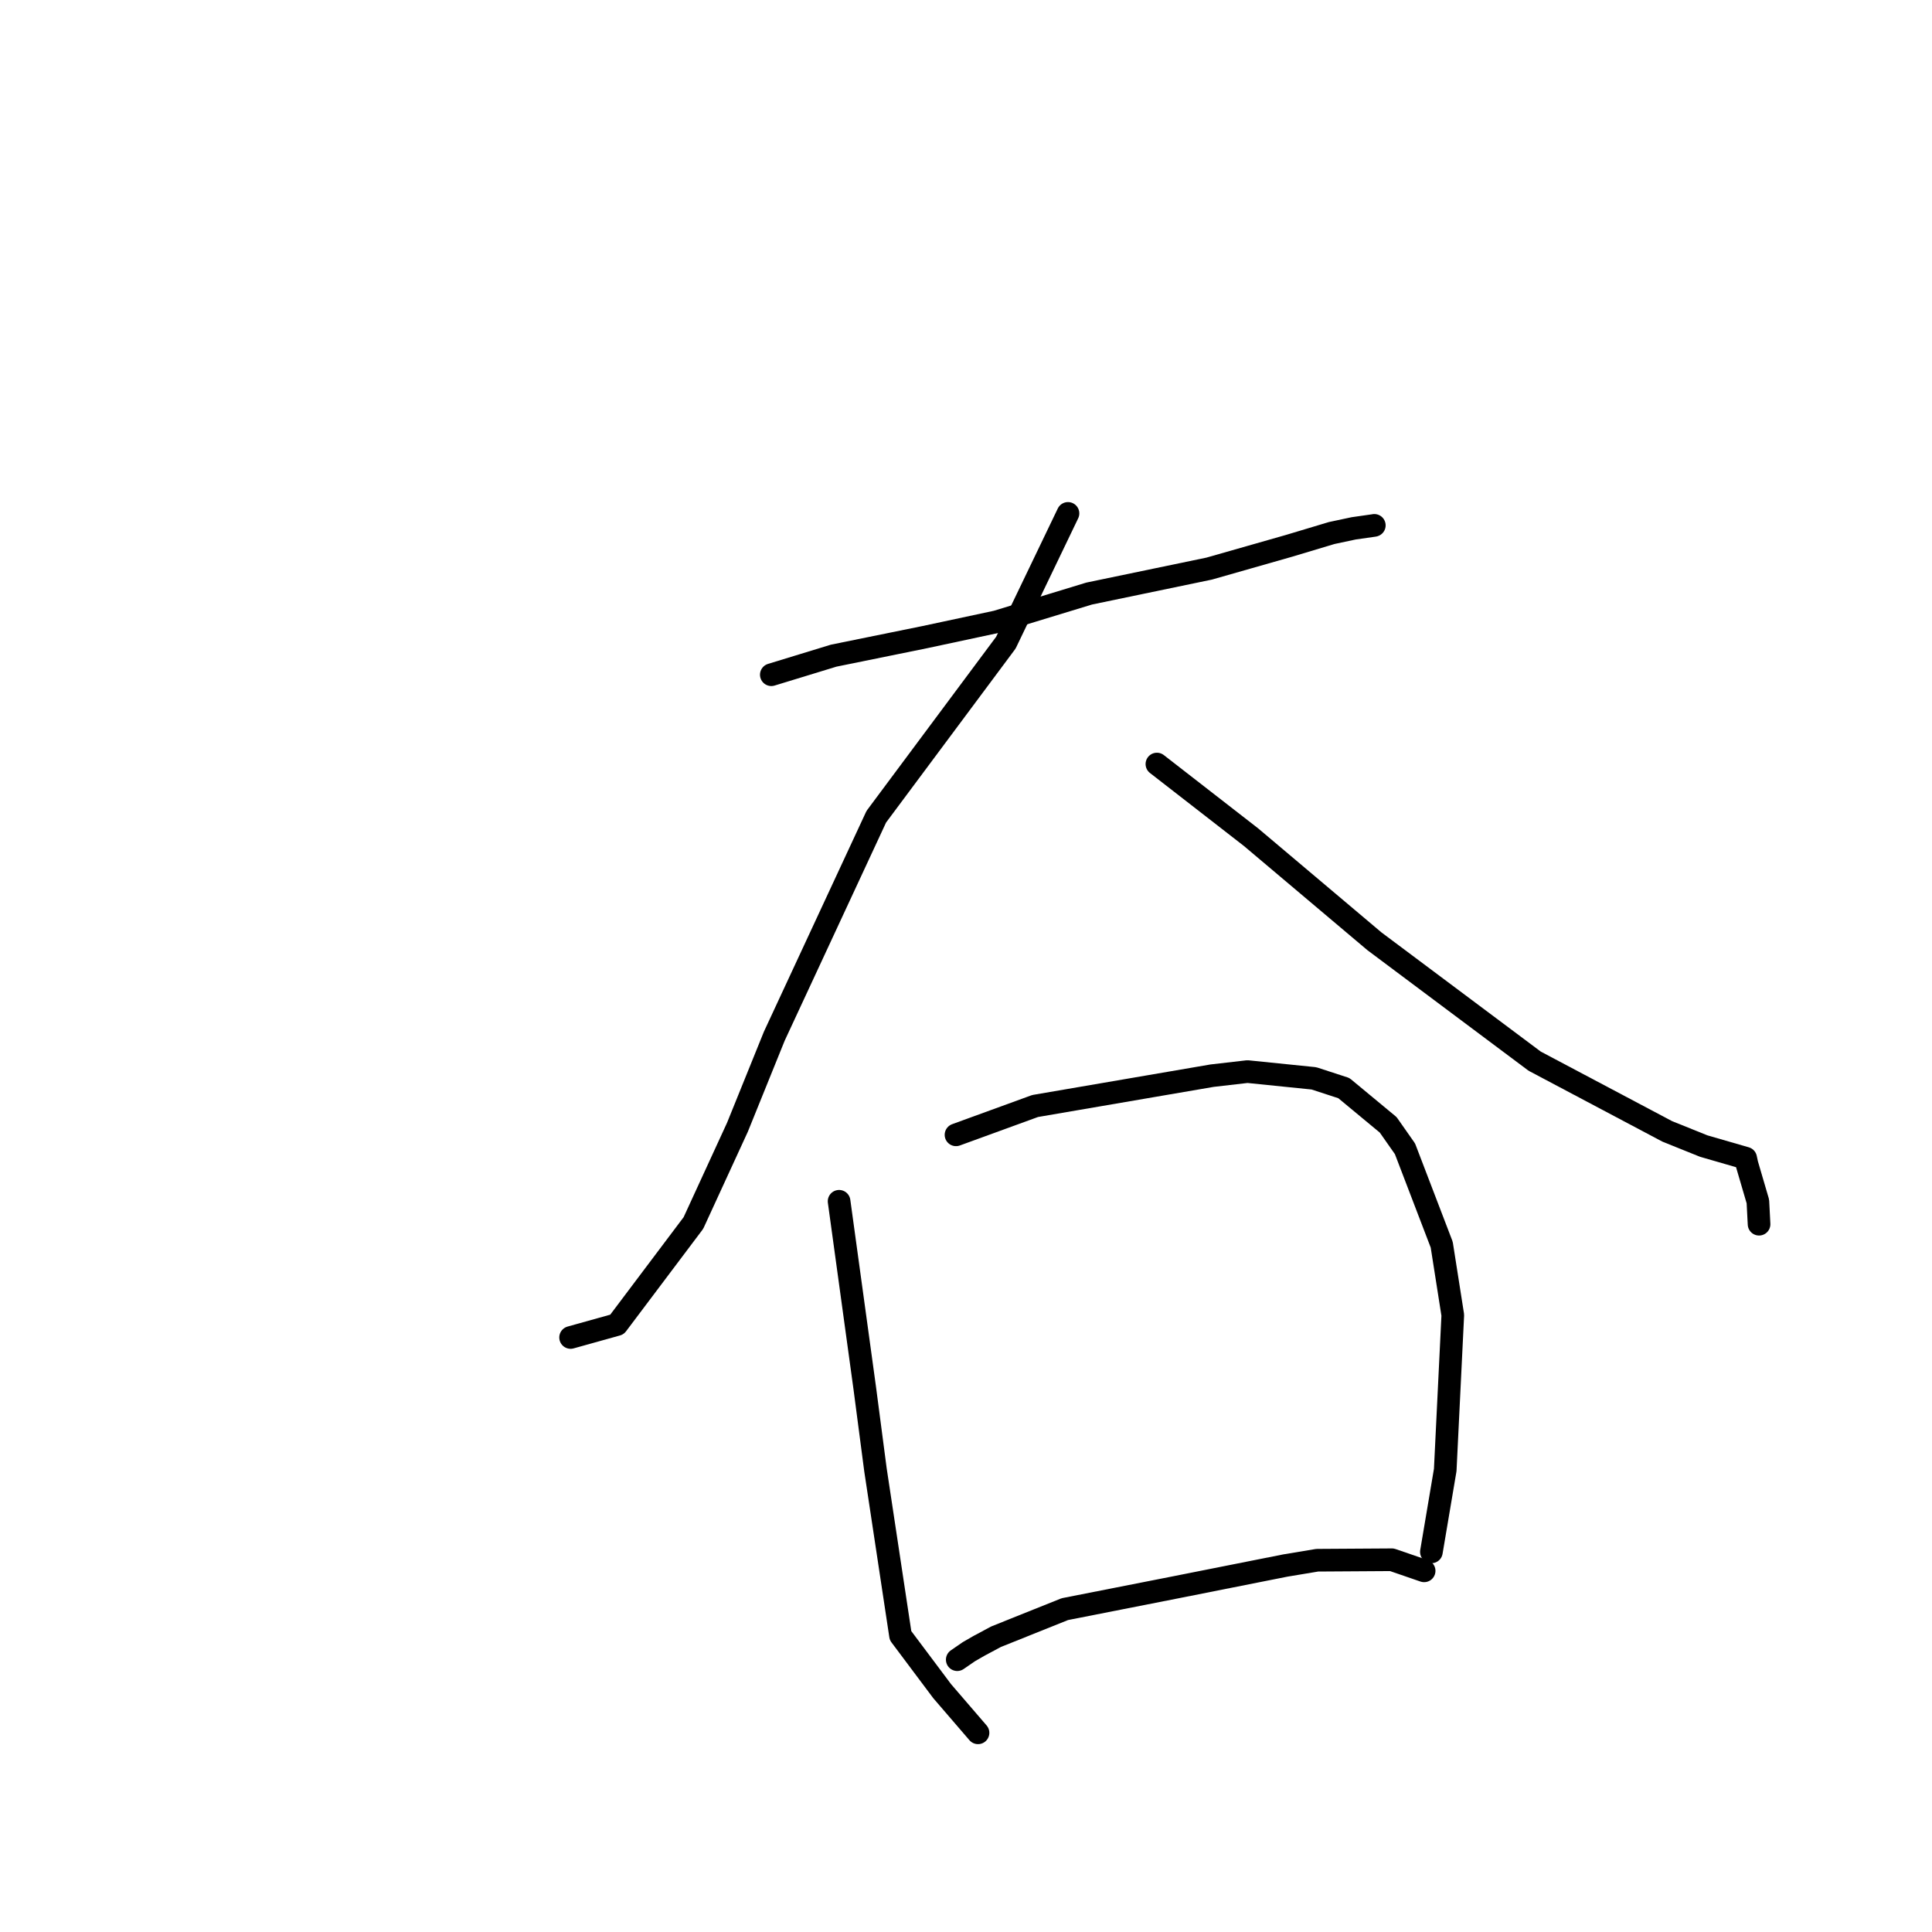 <?xml version="1.0" standalone="no"?>
    <svg width="256" height="256" xmlns="http://www.w3.org/2000/svg" version="1.1">
    <polyline stroke="black" stroke-width="3" stroke-linecap="round" fill="transparent" stroke-linejoin="round" points="102.204 89.405 106.332 88.143 110.46 86.88 122.559 84.419 132.059 82.387 144.318 78.65 160.223 75.343 170.822 72.32 176.455 70.629 179.37 70.009 182.051 69.626 182.104 69.613 " />
        <polyline stroke="black" stroke-width="3" stroke-linecap="round" fill="transparent" stroke-linejoin="round" points="141.514 68.028 137.399 76.592 133.284 85.157 116.113 108.219 102.597 137.302 97.716 149.363 91.88 162.053 81.752 175.509 75.662 177.208 75.607 177.223 " />
        <polyline stroke="black" stroke-width="3" stroke-linecap="round" fill="transparent" stroke-linejoin="round" points="153.296 101.239 159.532 106.084 165.768 110.93 182.118 124.725 203.354 140.61 220.923 149.917 225.753 151.86 231.31 153.466 231.475 154.24 232.929 159.197 233.074 162.015 233.084 162.214 " />
        <polyline stroke="black" stroke-width="3" stroke-linecap="round" fill="transparent" stroke-linejoin="round" points="111.184 159.176 112.888 171.578 114.591 183.981 116.005 194.769 119.324 216.725 124.839 224.085 129.16 229.105 129.592 229.608 " />
        <polyline stroke="black" stroke-width="3" stroke-linecap="round" fill="transparent" stroke-linejoin="round" points="126.675 150.371 131.917 148.462 137.159 146.552 160.607 142.532 165.298 141.991 174.102 142.888 178.068 144.18 183.943 149.048 186.168 152.221 191.035 164.926 192.502 174.263 191.5 194.782 189.834 204.649 189.668 205.636 " />
        <polyline stroke="black" stroke-width="3" stroke-linecap="round" fill="transparent" stroke-linejoin="round" points="126.84 219.917 127.608 219.388 128.376 218.859 129.767 218.058 131.997 216.867 141.093 213.221 155.715 210.341 170.331 207.437 174.54 206.738 184.434 206.675 188.316 208.011 188.705 208.145 " />
        </svg>